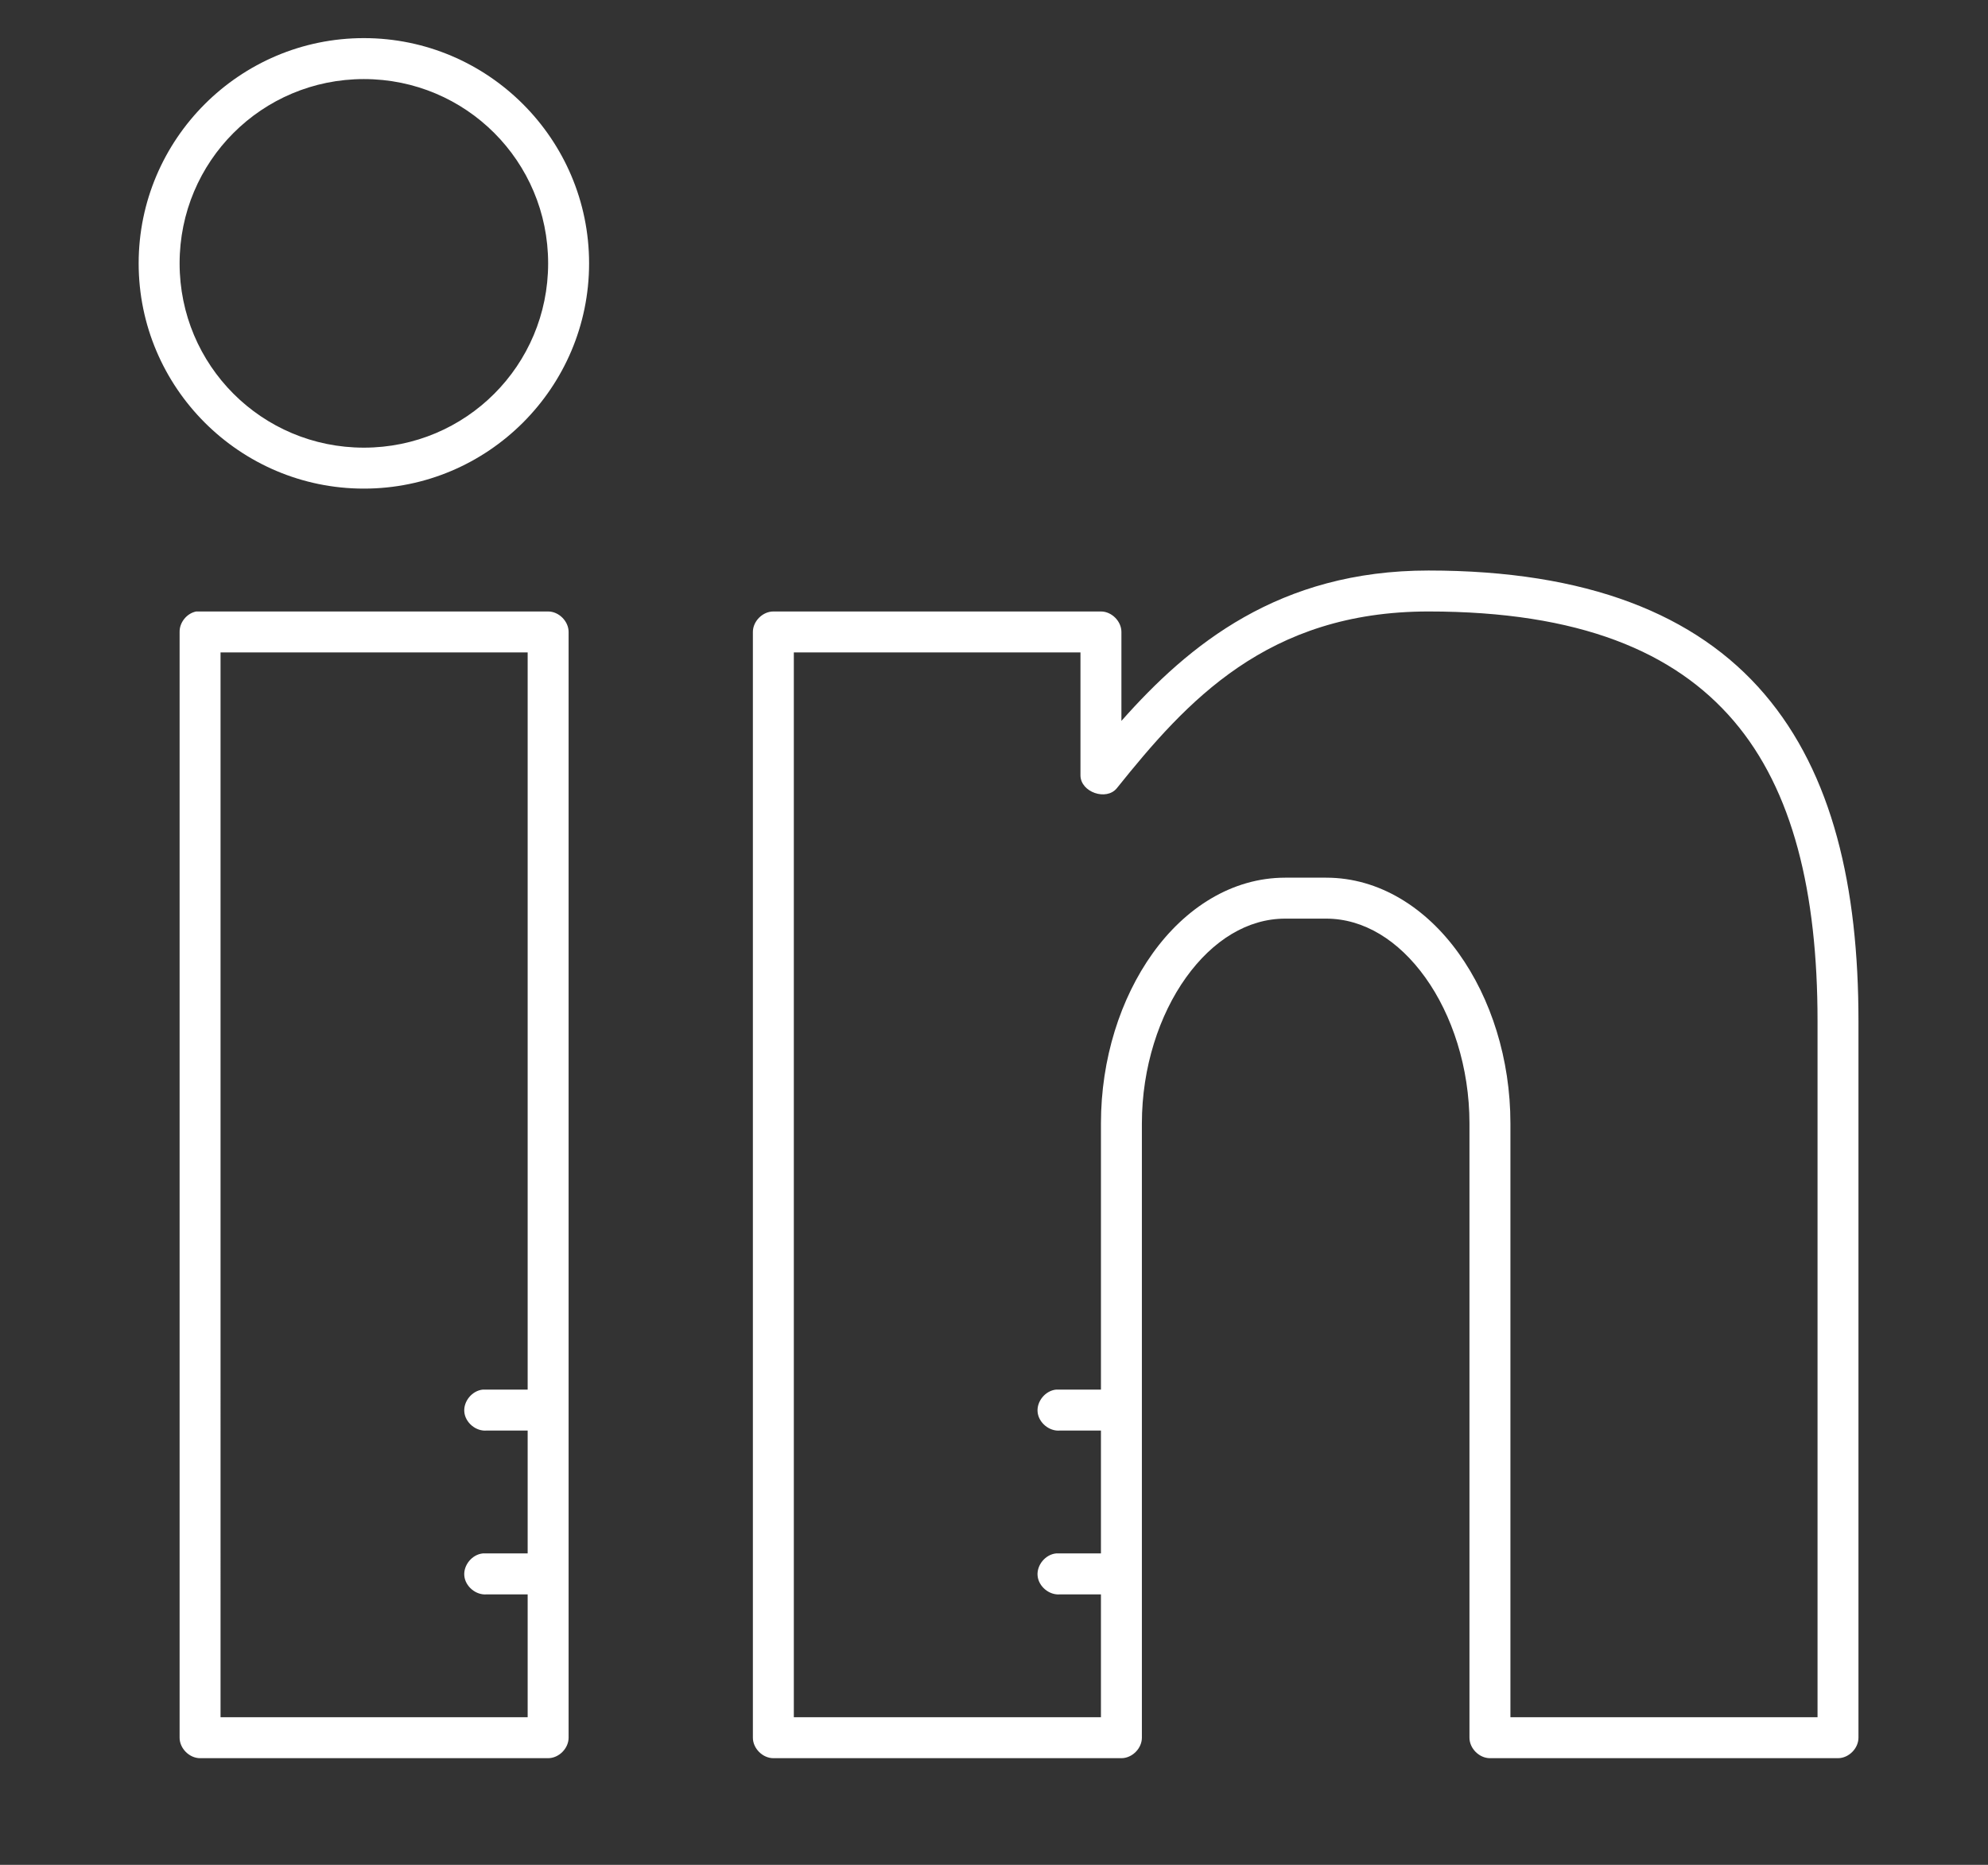 <?xml version="1.0" encoding="utf-8"?>
<!-- Generator: Adobe Illustrator 16.0.0, SVG Export Plug-In . SVG Version: 6.00 Build 0)  -->
<!DOCTYPE svg PUBLIC "-//W3C//DTD SVG 1.1//EN" "http://www.w3.org/Graphics/SVG/1.1/DTD/svg11.dtd">
<svg version="1.1"
	 id="Layer_1" xmlns:dc="http://purl.org/dc/elements/1.1/" xmlns:cc="http://creativecommons.org/ns#" xmlns:inkscape="http://www.inkscape.org/namespaces/inkscape" xmlns:rdf="http://www.w3.org/1999/02/22-rdf-syntax-ns#" xmlns:svg="http://www.w3.org/2000/svg" xmlns:sodipodi="http://sodipodi.sourceforge.net/DTD/sodipodi-0.dtd"
	 xmlns="http://www.w3.org/2000/svg" xmlns:xlink="http://www.w3.org/1999/xlink" x="0px" y="0px" width="435px" height="408px"
	 viewBox="476.5 57.5 435 408" enable-background="new 476.5 57.5 435 408" xml:space="preserve">
<rect x="476.5" y="57.5" width="435" height="408" fill="#333333" stroke="none"/>
<g transform="translate(0,-952.362)">
	<path fill="#FFFFFF" d="M556.12,1018.202c-27.163,0-49.28,22.117-49.28,49.28s22.117,49.28,49.28,49.28s49.28-22.116,49.28-49.28
		S583.283,1018.202,556.12,1018.202z M556.12,1027.162c22.321,0,40.319,17.999,40.319,40.32s-17.998,40.32-40.319,40.32
		s-40.32-17.999-40.32-40.32S533.799,1027.162,556.12,1027.162z M789.08,1134.682c-32.745,0-52.445,16.24-67.2,32.9v-19.46
		c0-2.345-2.134-4.479-4.479-4.48H645.72c-2.346,0-4.479,2.135-4.479,4.48v241.92c0,2.346,2.134,4.48,4.479,4.48h76.16
		c2.346,0,4.479-2.135,4.48-4.48v-134.4c0-12.246,3.798-23.747,9.659-31.919c5.862-8.172,13.5-12.88,21.7-12.88h8.96
		c8.2,0,15.838,4.708,21.7,12.88s9.66,19.673,9.66,31.919v134.4c0,2.346,2.134,4.48,4.479,4.48h76.16c2.346,0,4.48-2.135,4.48-4.48
		v-156.8c0-29.294-5.62-54.029-20.58-71.54S823.65,1134.682,789.08,1134.682z M519.439,1143.642c-2.053,0.392-3.676,2.39-3.64,4.48
		v241.92c0.001,2.346,2.135,4.48,4.479,4.48h76.16c2.346,0,4.48-2.135,4.48-4.48v-241.92c0-2.345-2.135-4.479-4.48-4.48
		C570.801,1143.642,545.015,1143.642,519.439,1143.642z M789.08,1143.642c32.949,0,53.82,8.771,66.78,23.94
		c12.959,15.169,18.34,37.514,18.34,65.66v152.32H807v-129.921c0-14.061-4.246-27.349-11.34-37.239
		c-7.095-9.891-17.325-16.52-28.98-16.52h-8.96c-11.655,0-21.886,6.629-28.979,16.52c-7.095,9.891-11.34,23.179-11.34,37.239v58.24
		c-3.225,0-6.646,0-9.801,0c-2.346,0.221-4.279,2.555-4.06,4.9s2.555,4.28,4.9,4.061h8.96v26.88c-3.225-0.001-6.646,0-9.801,0
		c-2.346,0.22-4.279,2.554-4.06,4.899s2.555,4.28,4.9,4.061h8.96v26.88h-67.2v-232.96h62.72v26.88
		c-0.002,3.686,5.679,5.679,7.98,2.8C736.08,1163.356,753.76,1143.642,789.08,1143.642z M524.76,1152.602h67.2v161.279
		c-3.225,0-6.646,0-9.8,0c-2.346,0.221-4.28,2.555-4.061,4.9c0.221,2.346,2.555,4.28,4.9,4.061h8.96v26.88
		c-3.225-0.001-6.646,0-9.8,0c-2.346,0.22-4.28,2.554-4.061,4.899c0.221,2.346,2.555,4.28,4.9,4.061h8.96v26.88h-67.2V1152.602z"/>
</g>
</svg>
